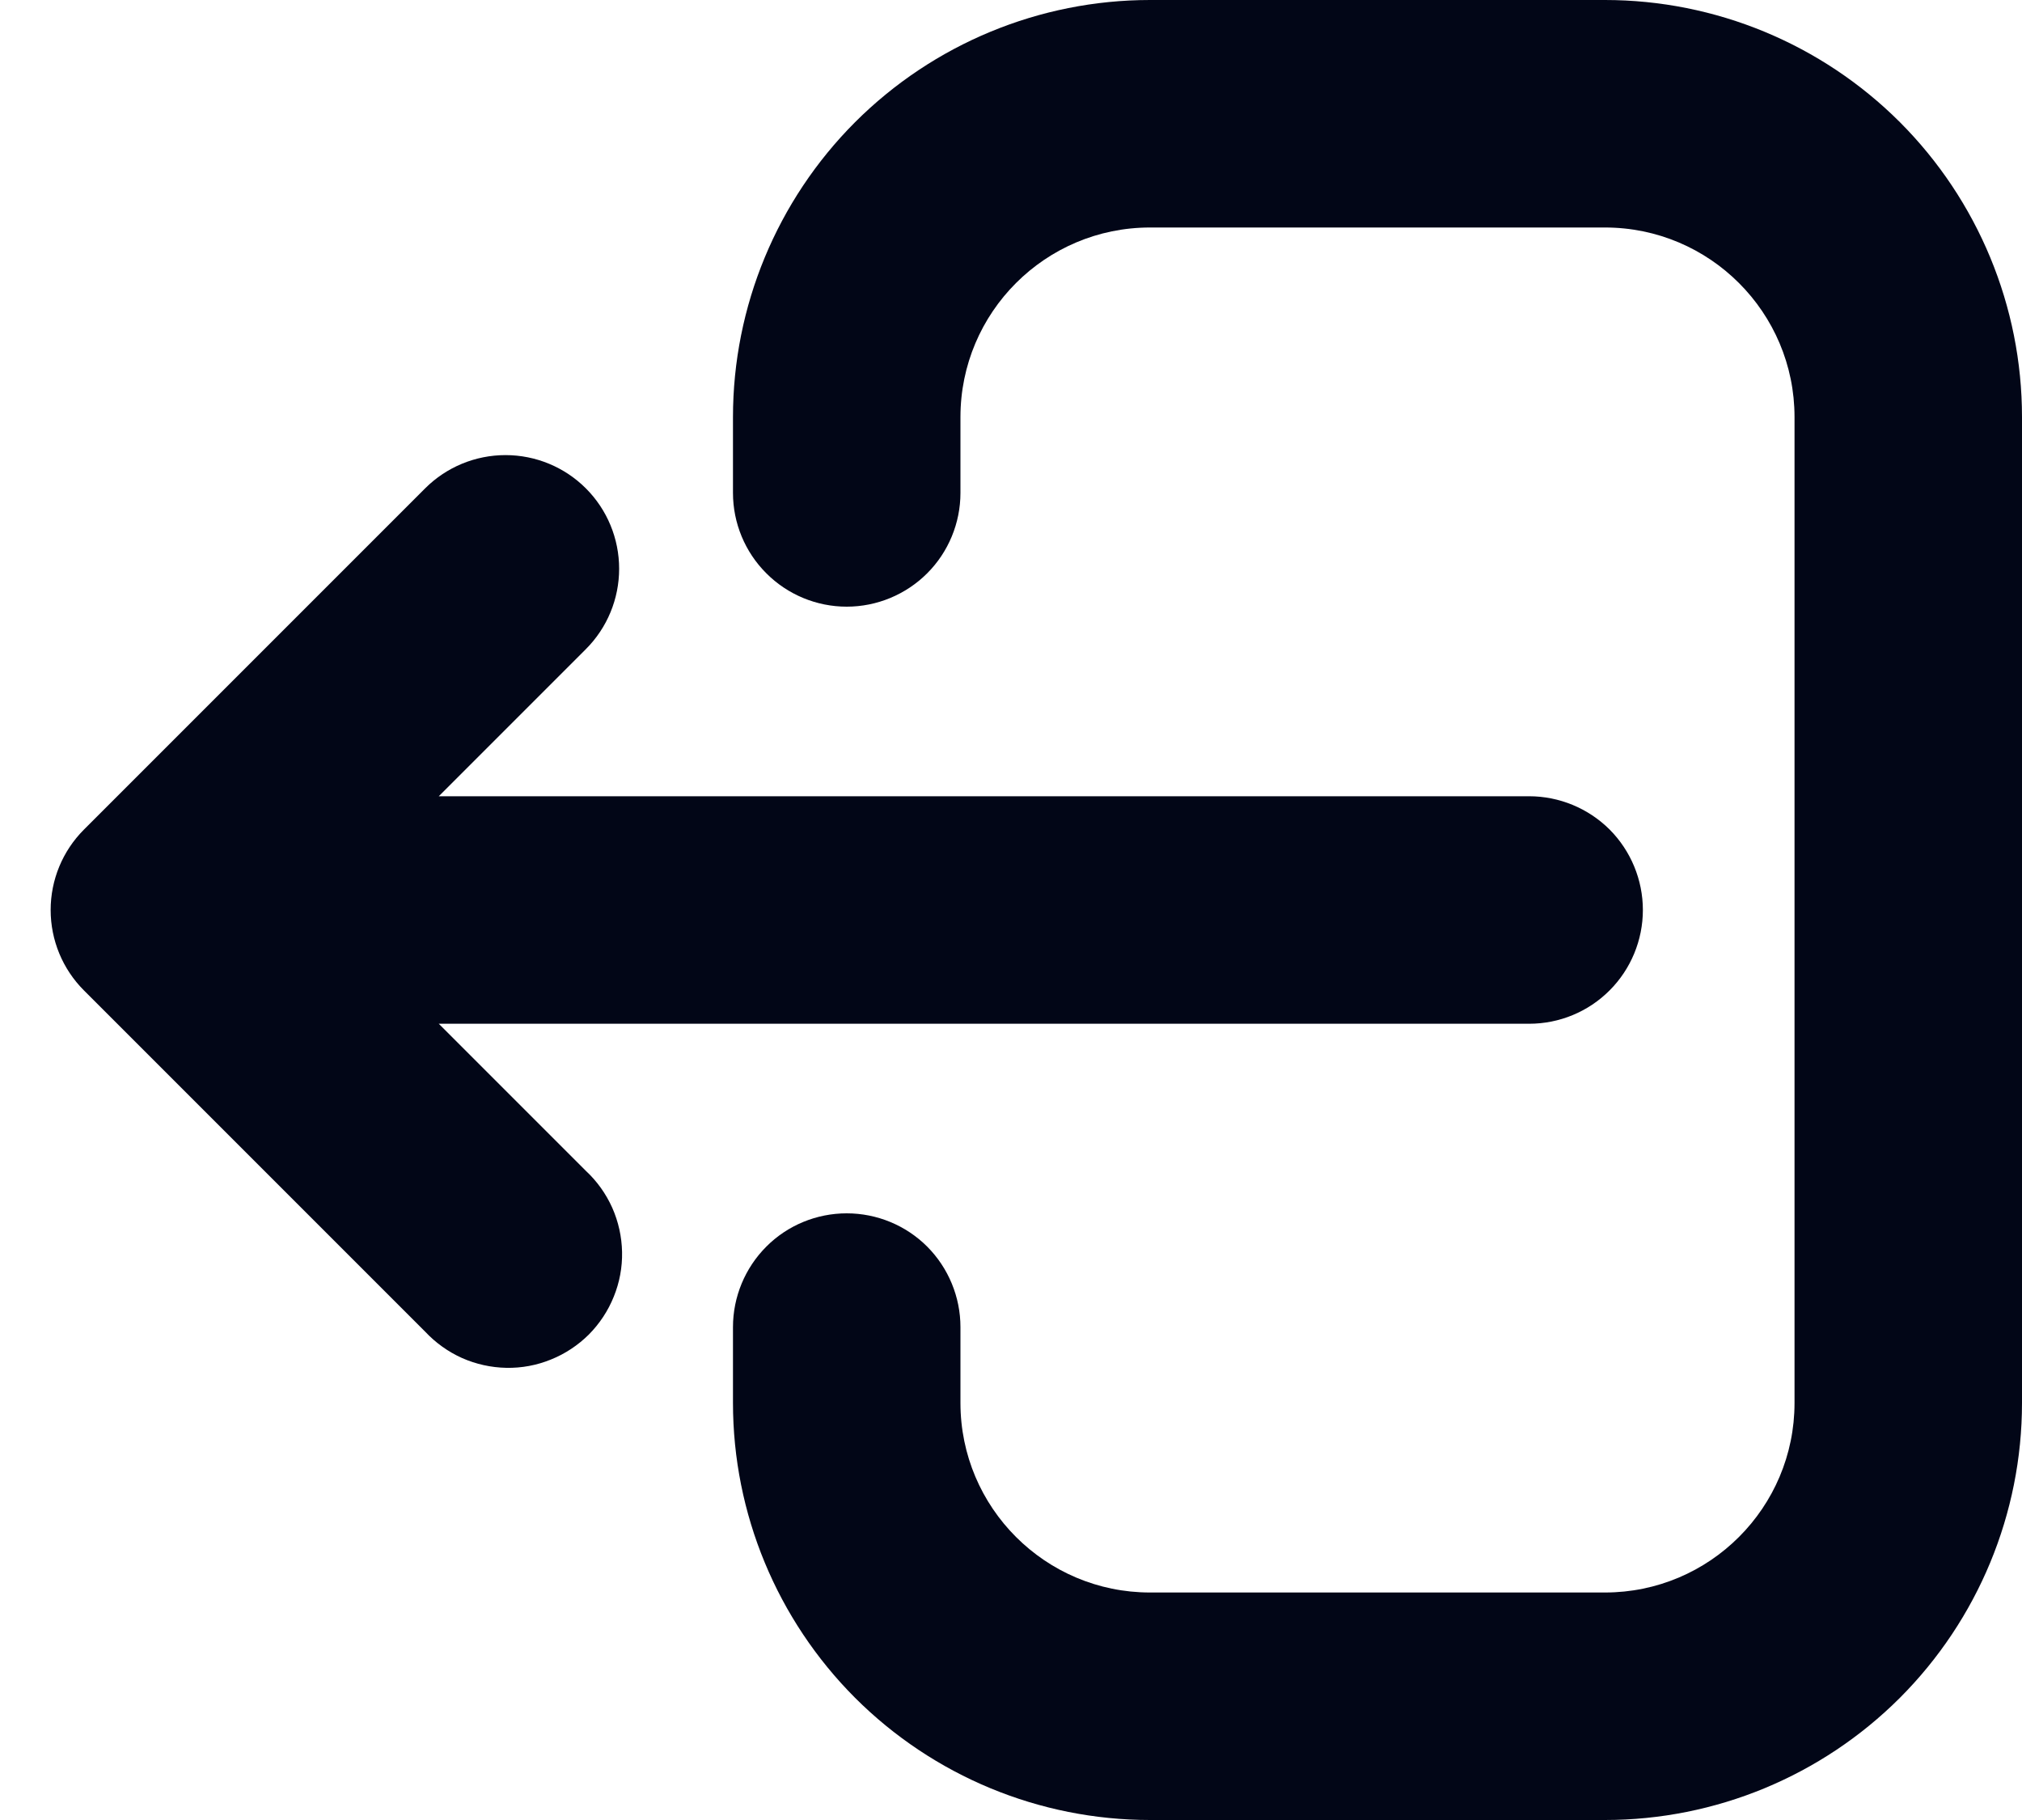 <svg width="20" height="18" viewBox="0 0 20 18" fill="none" xmlns="http://www.w3.org/2000/svg">
<path fill-rule="evenodd" clip-rule="evenodd" d="M20 4.125C20 3.031 19.565 1.982 18.792 1.208C18.018 0.435 16.969 0 15.875 0H11.375C10.281 0 9.232 0.435 8.458 1.208C7.685 1.982 7.25 3.031 7.25 4.125V4.875C7.25 5.173 7.369 5.46 7.58 5.67C7.79 5.881 8.077 6 8.375 6C8.673 6 8.96 5.881 9.171 5.67C9.381 5.46 9.5 5.173 9.5 4.875V4.125C9.5 3.09 10.34 2.25 11.375 2.25H15.875C16.91 2.25 17.75 3.09 17.75 4.125V13.875C17.75 14.91 16.91 15.75 15.875 15.75H11.375C10.34 15.75 9.5 14.91 9.5 13.875V13.125C9.5 12.827 9.381 12.54 9.171 12.329C8.96 12.118 8.673 12 8.375 12C8.077 12 7.79 12.118 7.58 12.329C7.369 12.54 7.25 12.827 7.25 13.125V13.875C7.25 14.969 7.685 16.018 8.458 16.792C9.232 17.565 10.281 18 11.375 18H15.875C16.969 18 18.018 17.565 18.792 16.792C19.565 16.018 20 14.969 20 13.875V4.125ZM5.795 4.83C5.584 4.619 5.298 4.501 5 4.501C4.702 4.501 4.416 4.619 4.205 4.83L0.83 8.205C0.619 8.416 0.501 8.702 0.501 9C0.501 9.298 0.619 9.584 0.83 9.795L4.205 13.17C4.308 13.28 4.432 13.369 4.57 13.431C4.708 13.492 4.857 13.525 5.008 13.528C5.159 13.531 5.309 13.503 5.449 13.446C5.589 13.39 5.717 13.305 5.824 13.199C5.93 13.092 6.015 12.964 6.071 12.824C6.128 12.684 6.156 12.534 6.153 12.383C6.15 12.232 6.117 12.083 6.056 11.945C5.994 11.807 5.906 11.683 5.795 11.58L4.34 10.125H15.125C15.423 10.125 15.71 10.007 15.921 9.795C16.131 9.585 16.25 9.298 16.25 9C16.25 8.702 16.131 8.415 15.921 8.204C15.71 7.994 15.423 7.875 15.125 7.875H4.34L5.795 6.42C6.006 6.209 6.124 5.923 6.124 5.625C6.124 5.327 6.006 5.041 5.795 4.83Z" fill="#020617"/>
</svg>
